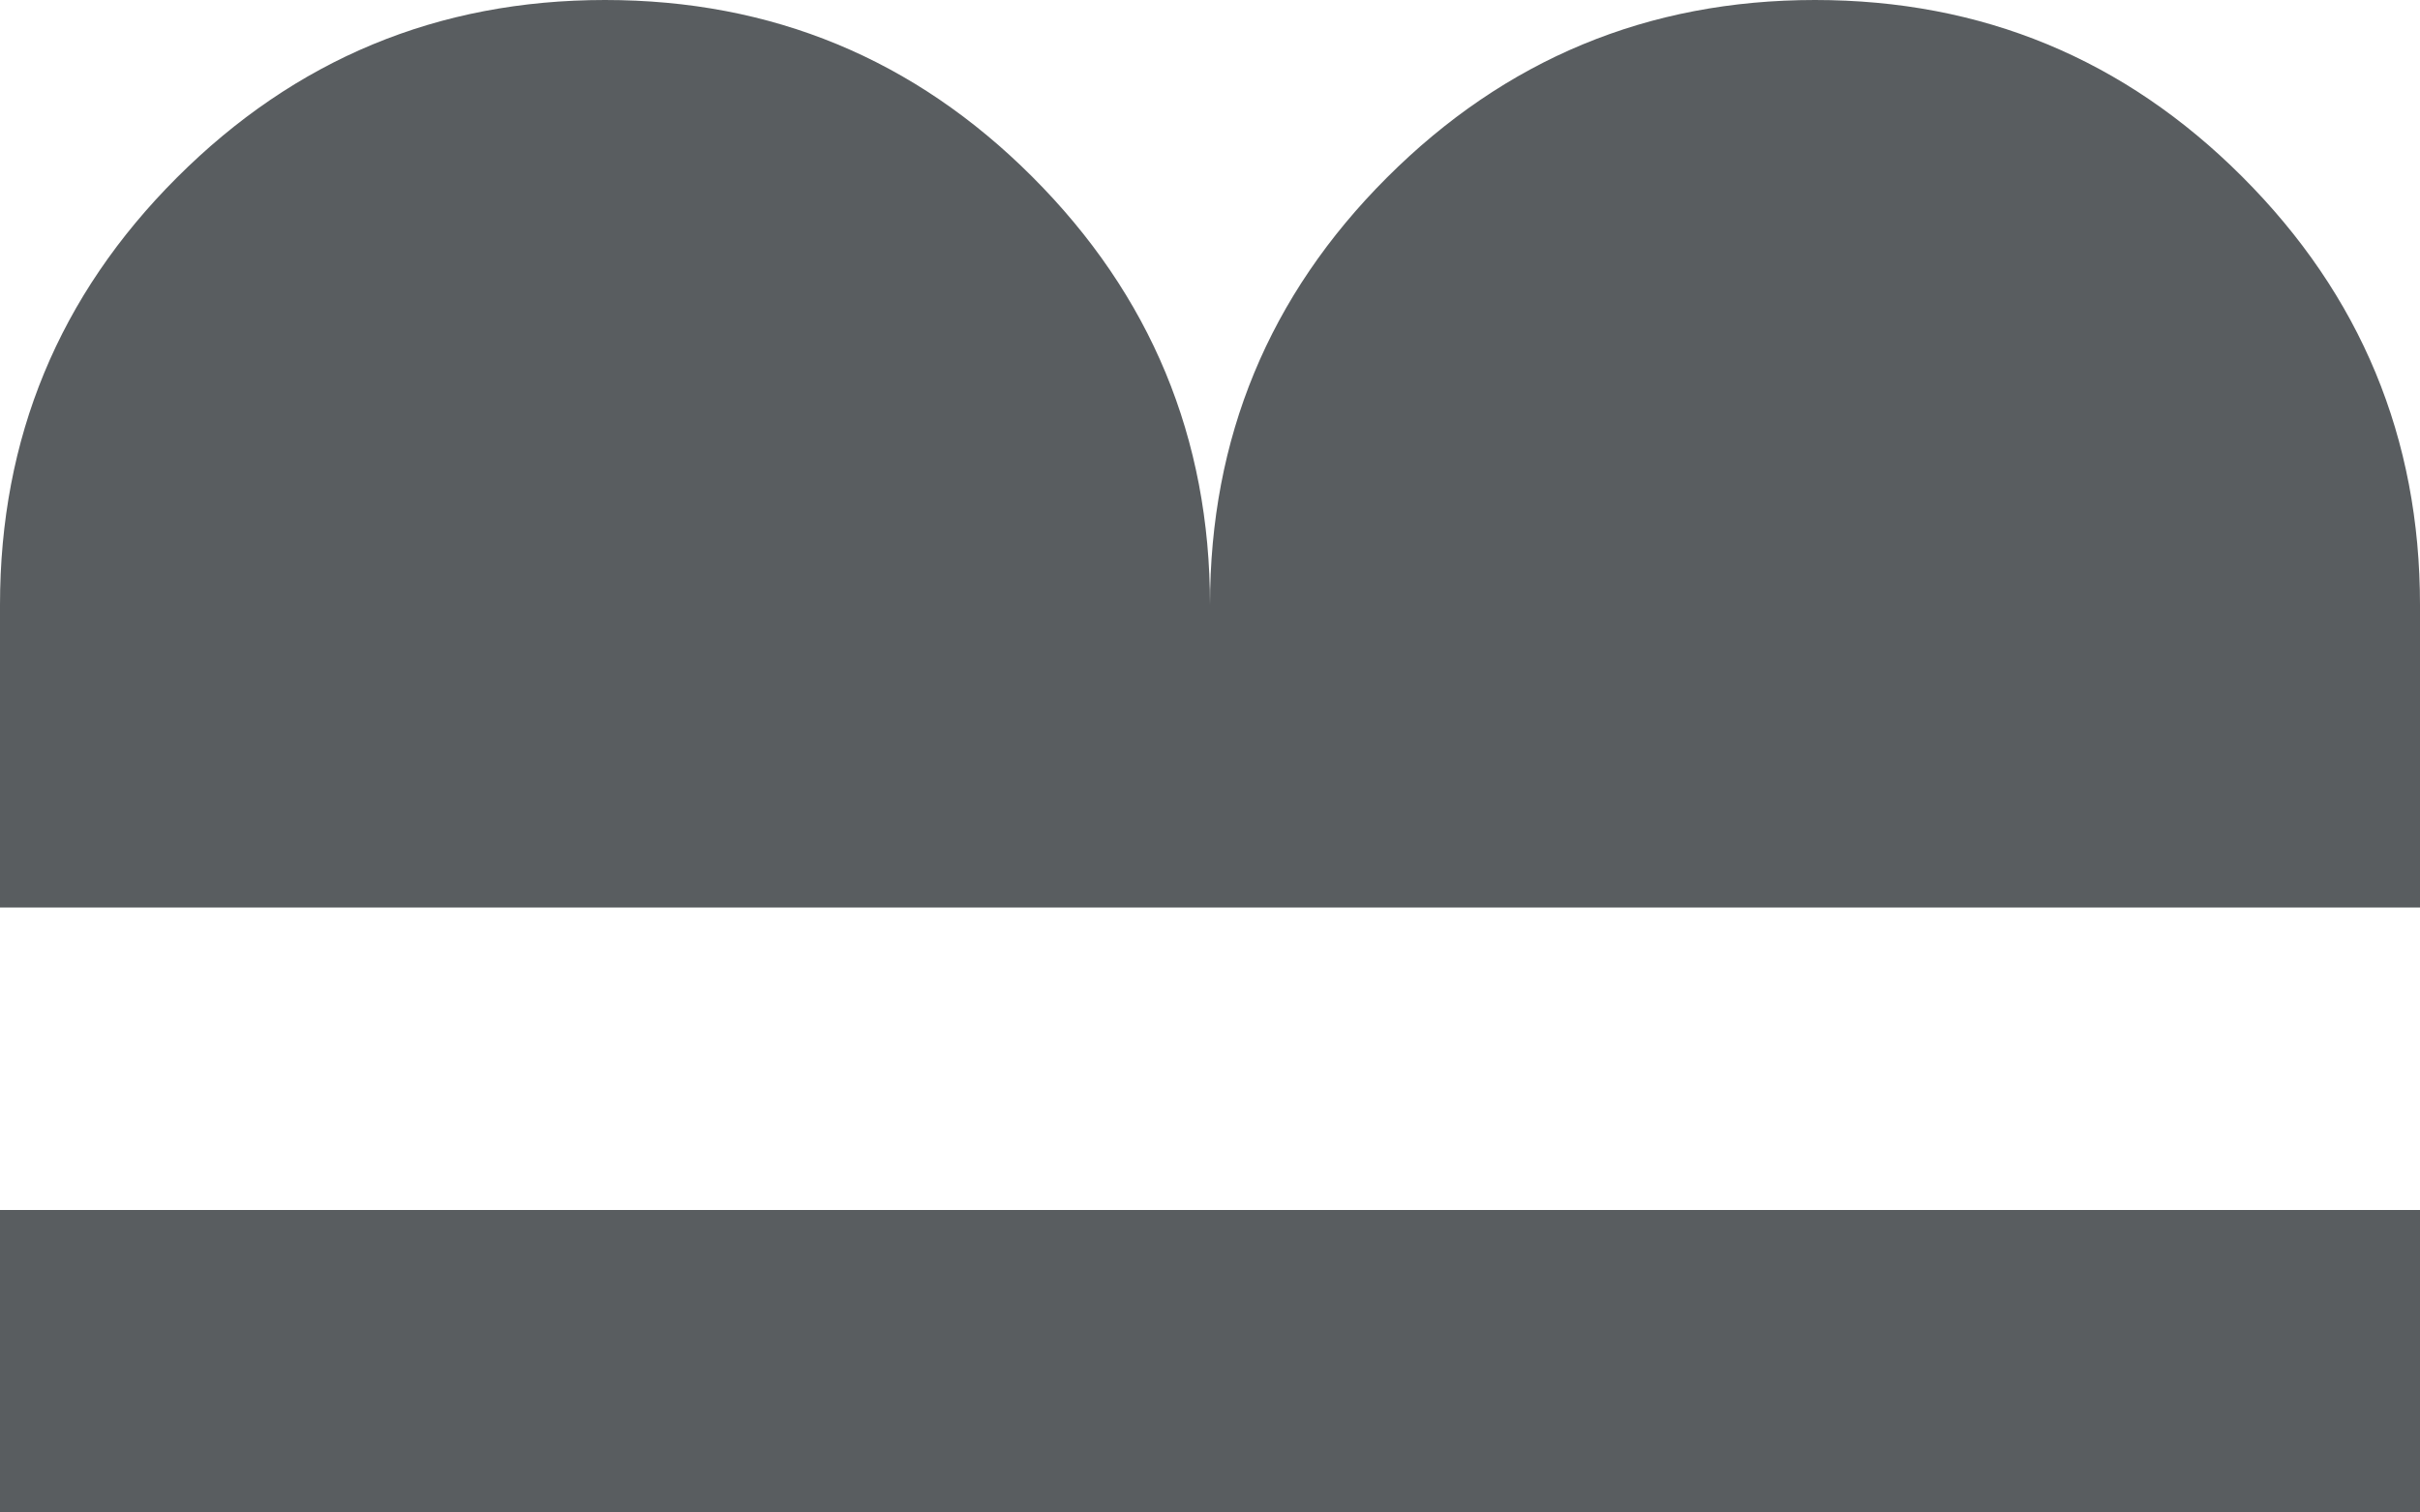 <svg xmlns="http://www.w3.org/2000/svg" xmlns:xlink="http://www.w3.org/1999/xlink" viewBox="0 0 128 80">
<defs/>
<g>
<path stroke="none" fill="#595D60" d="M 0 0 m 0 32 q 0 -13.25 9.35 -22.6 q 9.4 -9.4 22.65 -9.4 l 0 32 l -32 0M 0 32 m 32 0 l 0 16 l -32 0 l 0 -16 l 32 0M 0 64 m 32 0 l 0 16 l -32 0 l 0 -16 l 32 0M 32 0 m 0 0 q 13.25 0 22.6 9.35 q 9.4 9.4 9.4 22.65 l -32 0 l 0 -32M 32 32 m 32 0 l 0 16 l -32 0 l 0 -16 l 32 0M 32 64 m 32 0 l 0 16 l -32 0 l 0 -16 l 32 0M 64 0 m 0 32 q 0 -13.25 9.35 -22.6 q 9.4 -9.4 22.65 -9.4 l 0 32 l -32 0M 64 32 m 32 0 l 0 16 l -32 0 l 0 -16 l 32 0M 64 64 m 32 0 l 0 16 l -32 0 l 0 -16 l 32 0M 96 0 m 0 0 q 13.25 0 22.6 9.35 q 9.4 9.4 9.4 22.65 l -32 0 l 0 -32M 96 32 m 32 0 l 0 16 l -32 0 l 0 -16 l 32 0M 96 64 m 32 0 l 0 16 l -32 0 l 0 -16 l 32 0"/>
</g>
</svg>